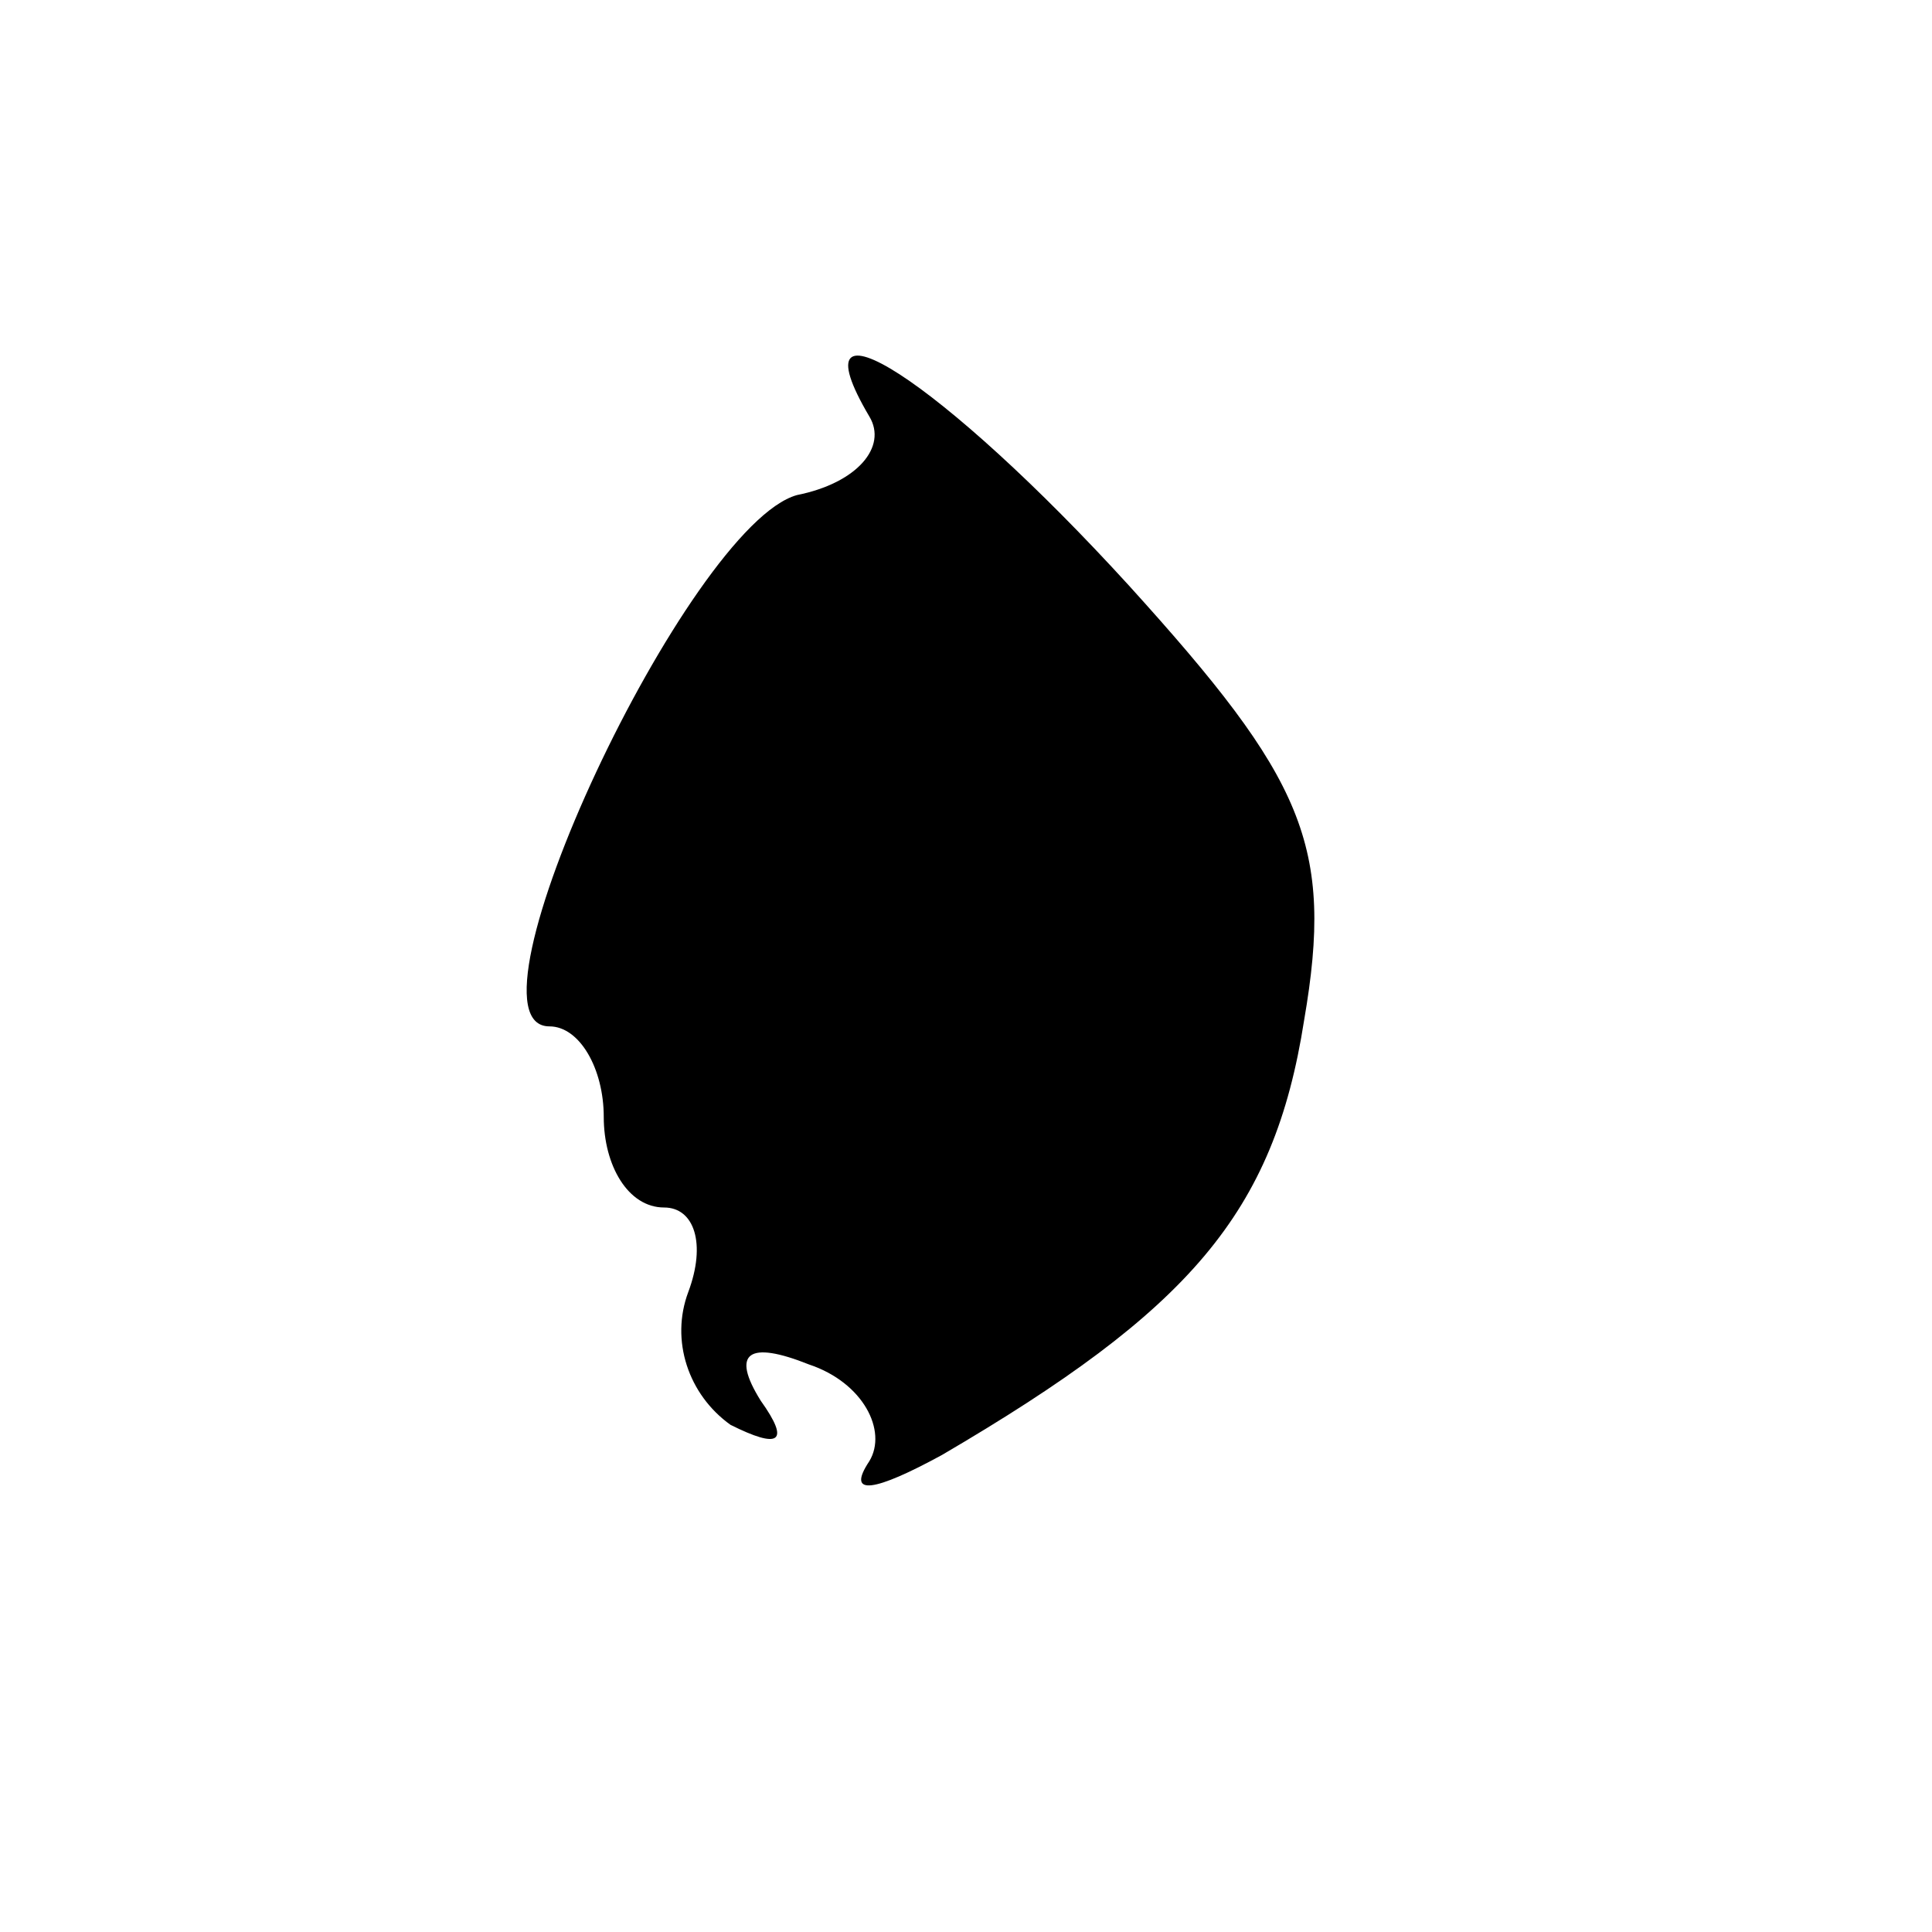 <?xml version="1.0" standalone="no"?>
<!DOCTYPE svg PUBLIC "-//W3C//DTD SVG 20010904//EN"
 "http://www.w3.org/TR/2001/REC-SVG-20010904/DTD/svg10.dtd">
<svg version="1.0" xmlns="http://www.w3.org/2000/svg"
 width="32pt" height="32pt" viewBox="0 0 32 32"
 preserveAspectRatio="xMidYMid meet">
<g transform="translate(0,32) scale(0.1,-0.1)"
fill="#000000" stroke="none">
<path fill="#000000" stroke="none" d="M144 251 c3 -5 -2 -11 -12 -13 -18 -5
-57 -88 -41 -88 5 0 9 -7 9 -15 0 -8 4 -15 10 -15 5 0 7 -6 4 -14 -3 -8 0 -17
7 -22 8 -4 10 -3 5 4 -5 8 -2 10 8 6 9 -3 13 -11 10 -16 -4 -6 1 -5 12 1 41
24 55 40 60 72 5 29 0 40 -29 72 -31 34 -56 50 -43 28z"/>
</g>
</svg>
